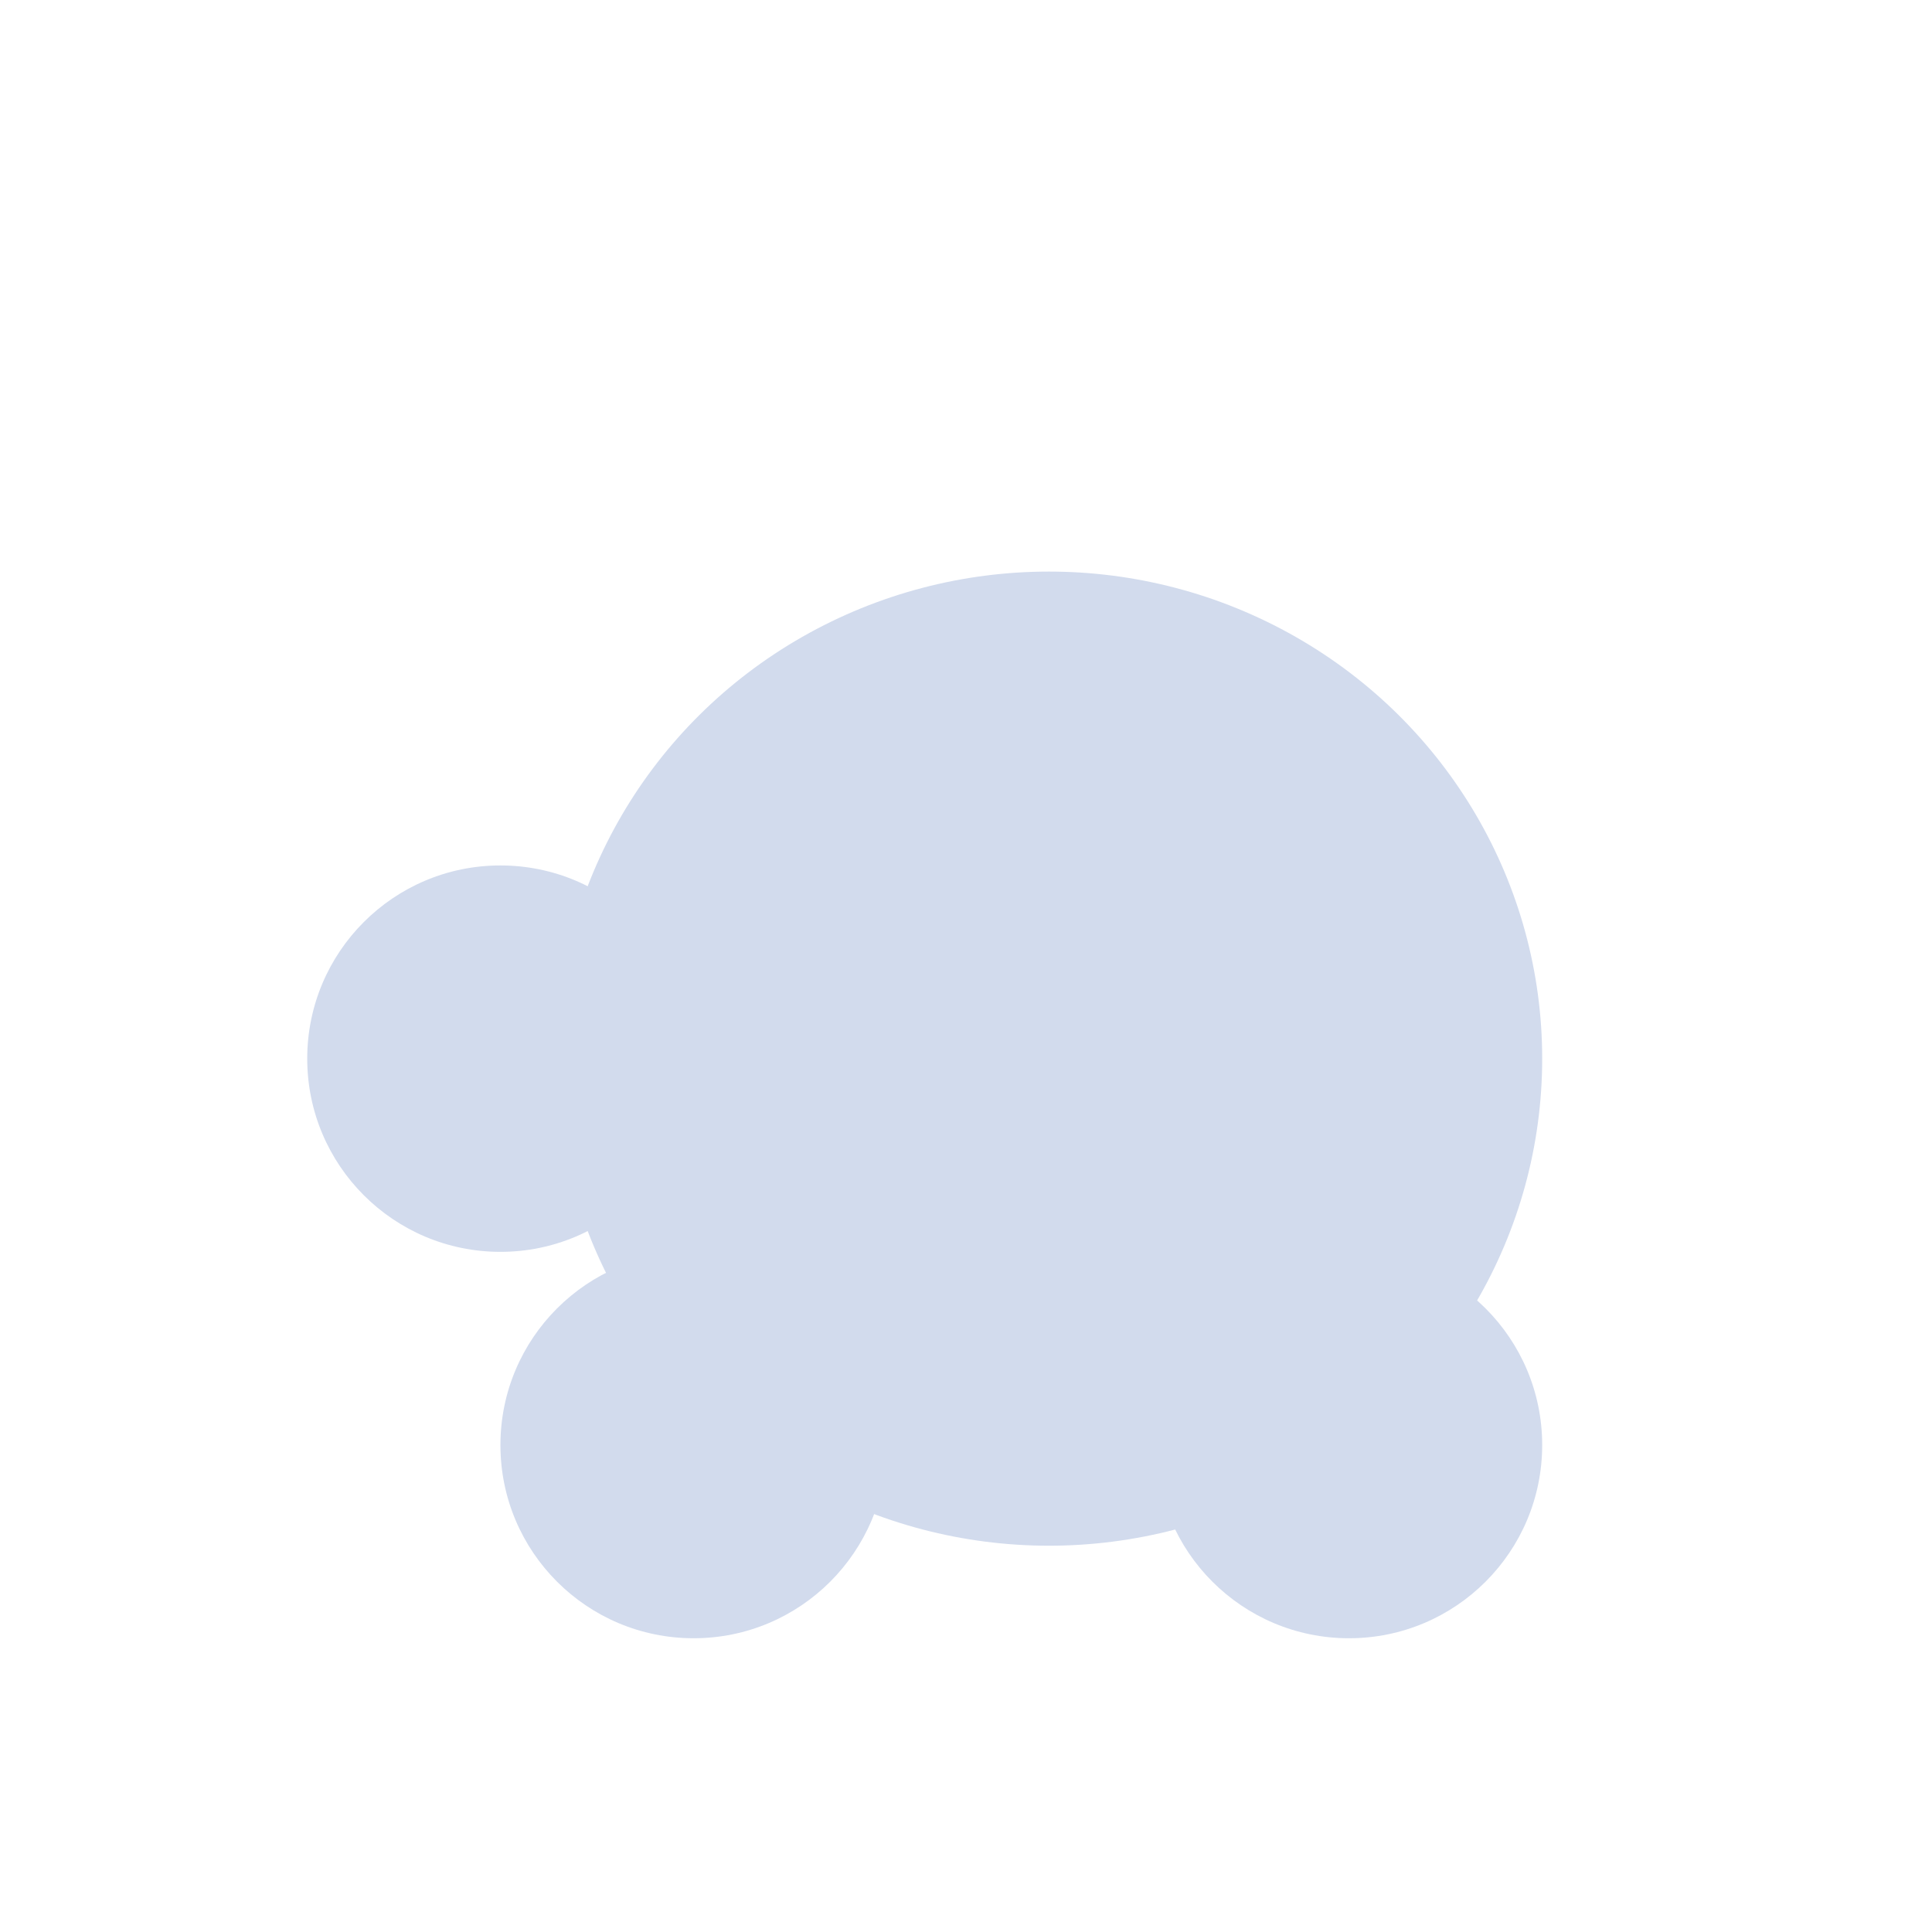 <svg id="eP5KeFAuYfx1" xmlns="http://www.w3.org/2000/svg" xmlns:xlink="http://www.w3.org/1999/xlink" viewBox="0 0 300 300" shape-rendering="geometricPrecision" text-rendering="geometricPrecision" project-id="aff0416f117343d98efe87a41b8644e1" export-id="be63c6ae41f04e0fa9c4277a1ef68f14" cached="false"><ellipse rx="76.587" ry="75.632" transform="translate(162.884 164.387)" fill="#d2dbed" stroke-width="0"/><ellipse rx="30" ry="30" transform="translate(77.706 164.387)" fill="#d2dbed" stroke-width="0"/><ellipse rx="30" ry="30" transform="translate(209.47 224.387)" fill="#d2dbed" stroke-width="0"/><ellipse rx="30" ry="30" transform="translate(107.706 224.387)" fill="#d2dbed" stroke-width="0"/></svg>
